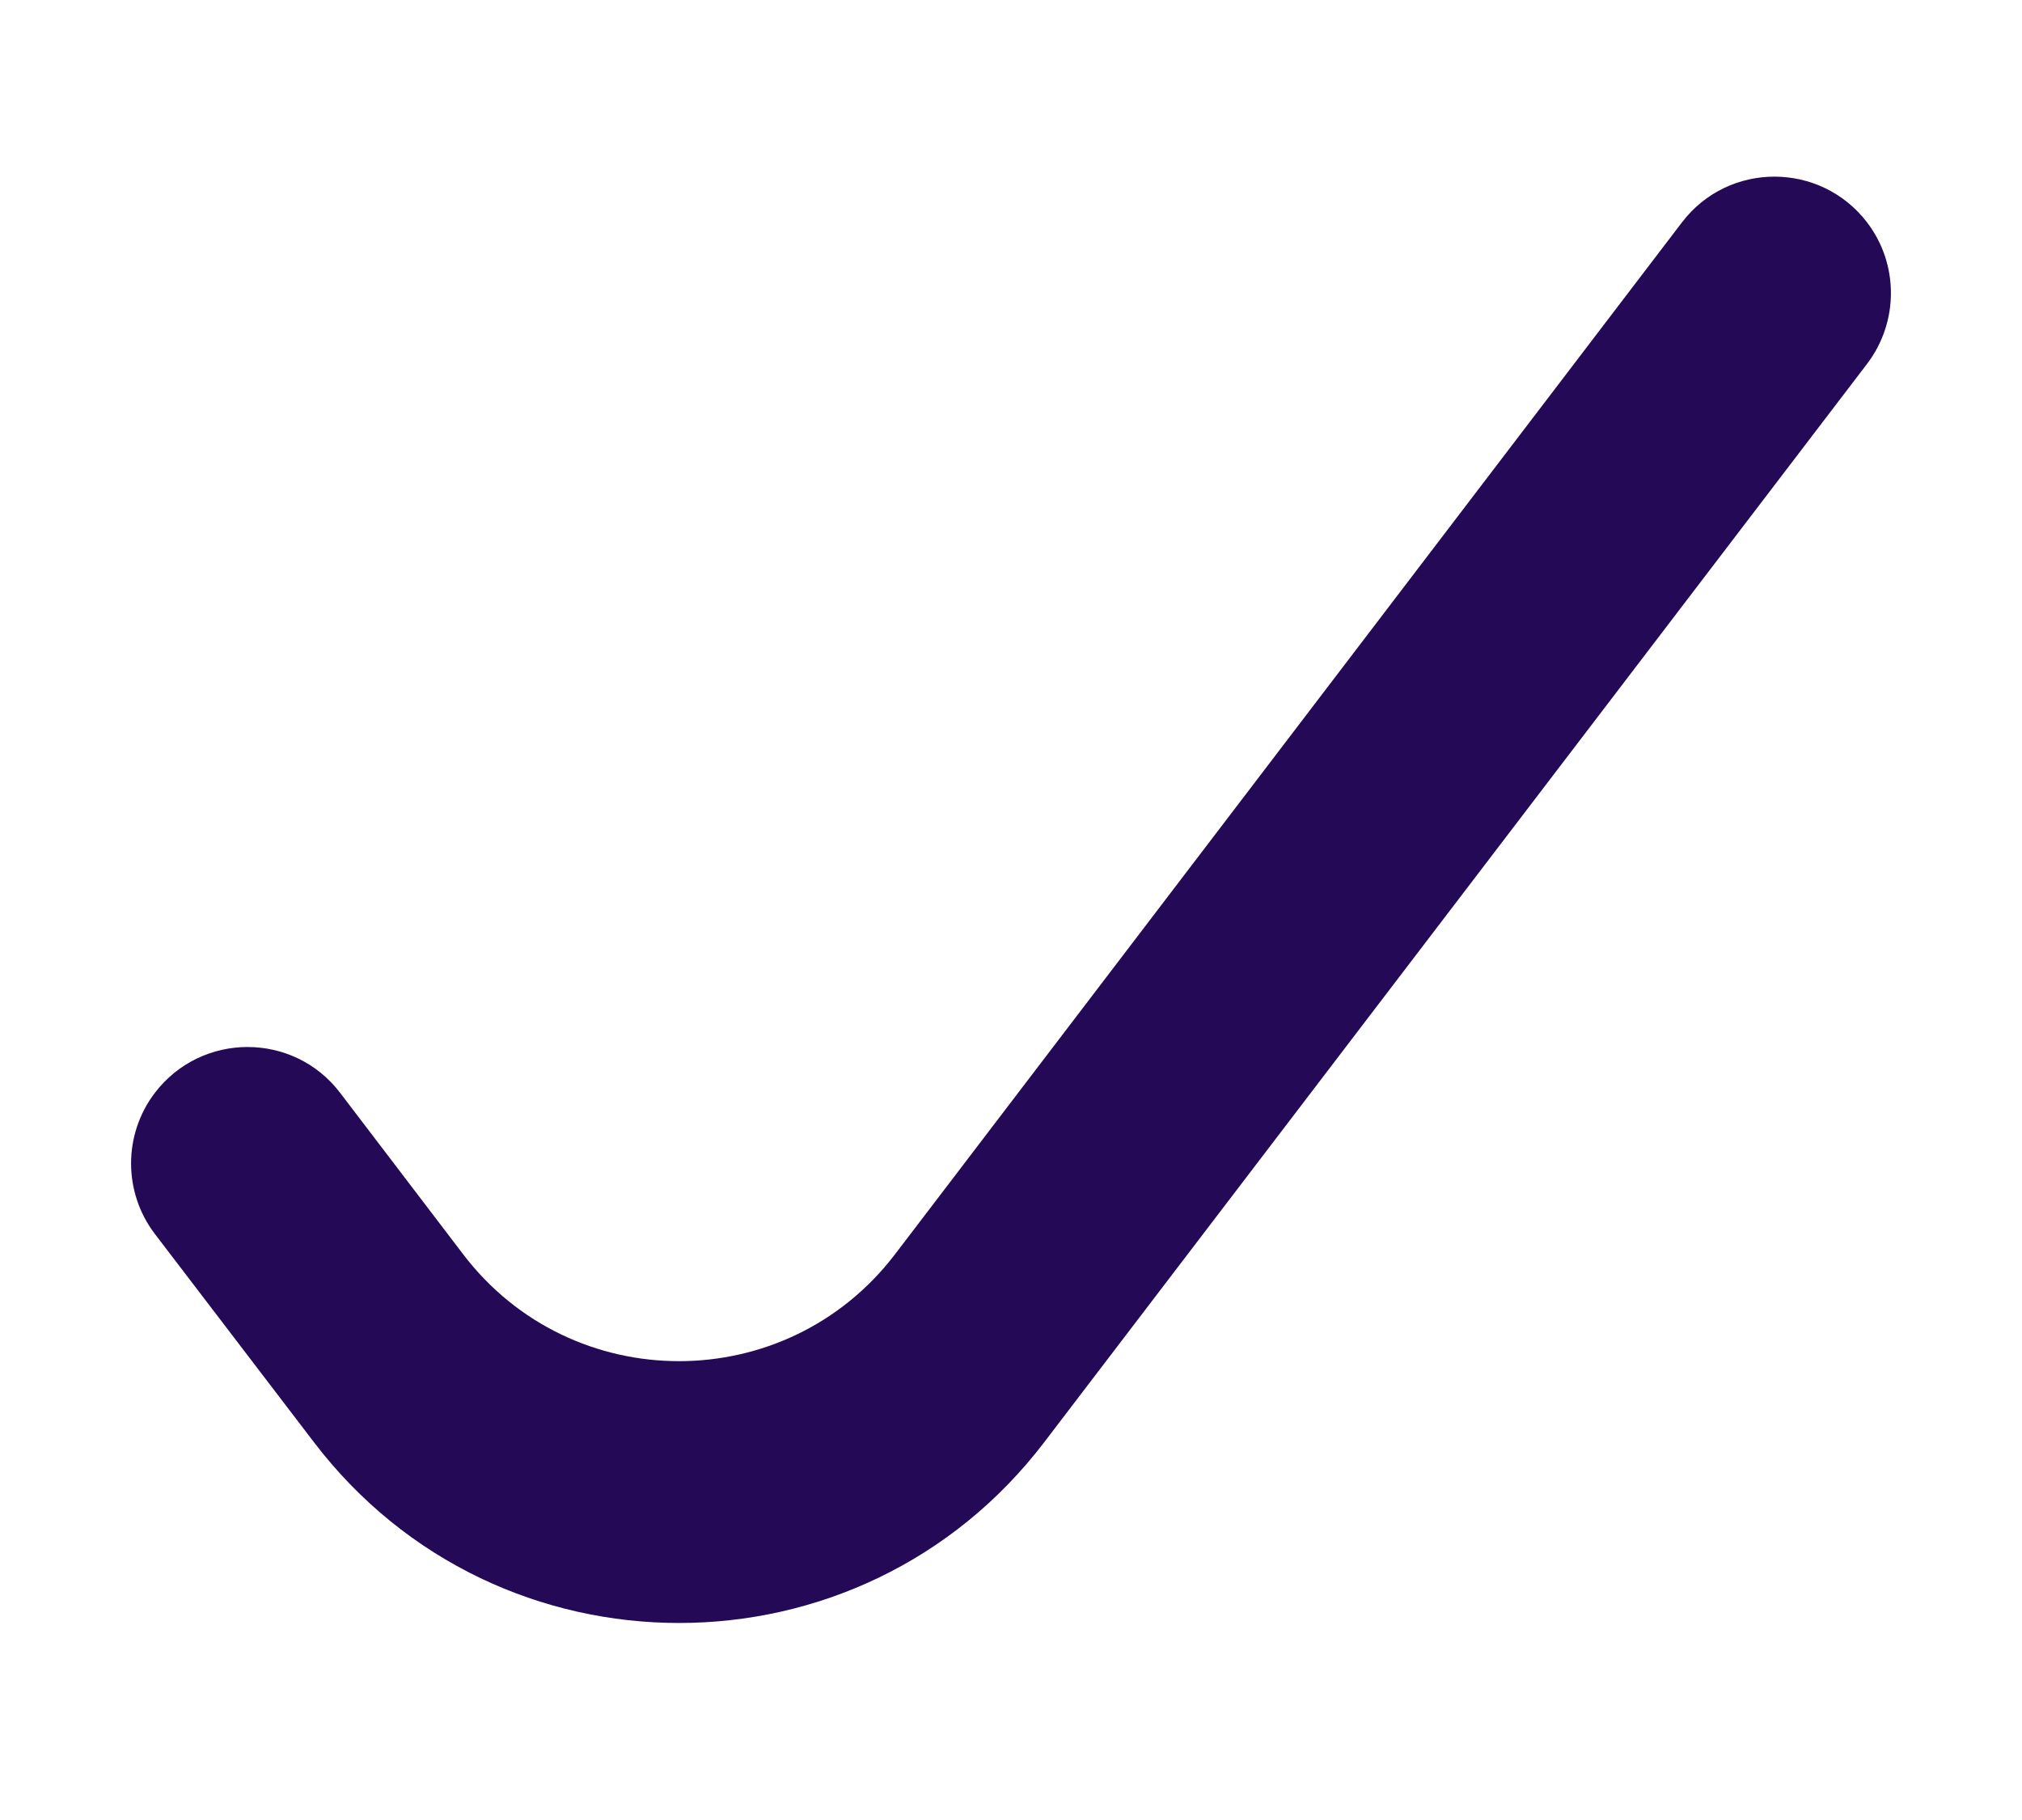 <svg width="10" height="9" viewBox="0 0 10 9" fill="none" xmlns="http://www.w3.org/2000/svg">
    <path d="M4.426 6.203C3.888 6.907 2.828 6.907 2.291 6.203L1.682 5.404C1.452 5.102 0.997 5.102 0.766 5.404C0.609 5.61 0.609 5.896 0.766 6.102L1.552 7.131C2.461 8.324 4.256 8.324 5.165 7.131L9.234 1.799C9.391 1.592 9.391 1.306 9.234 1.1C9.003 0.798 8.548 0.798 8.318 1.1L4.426 6.203Z" fill="#240956"/>
</svg>
